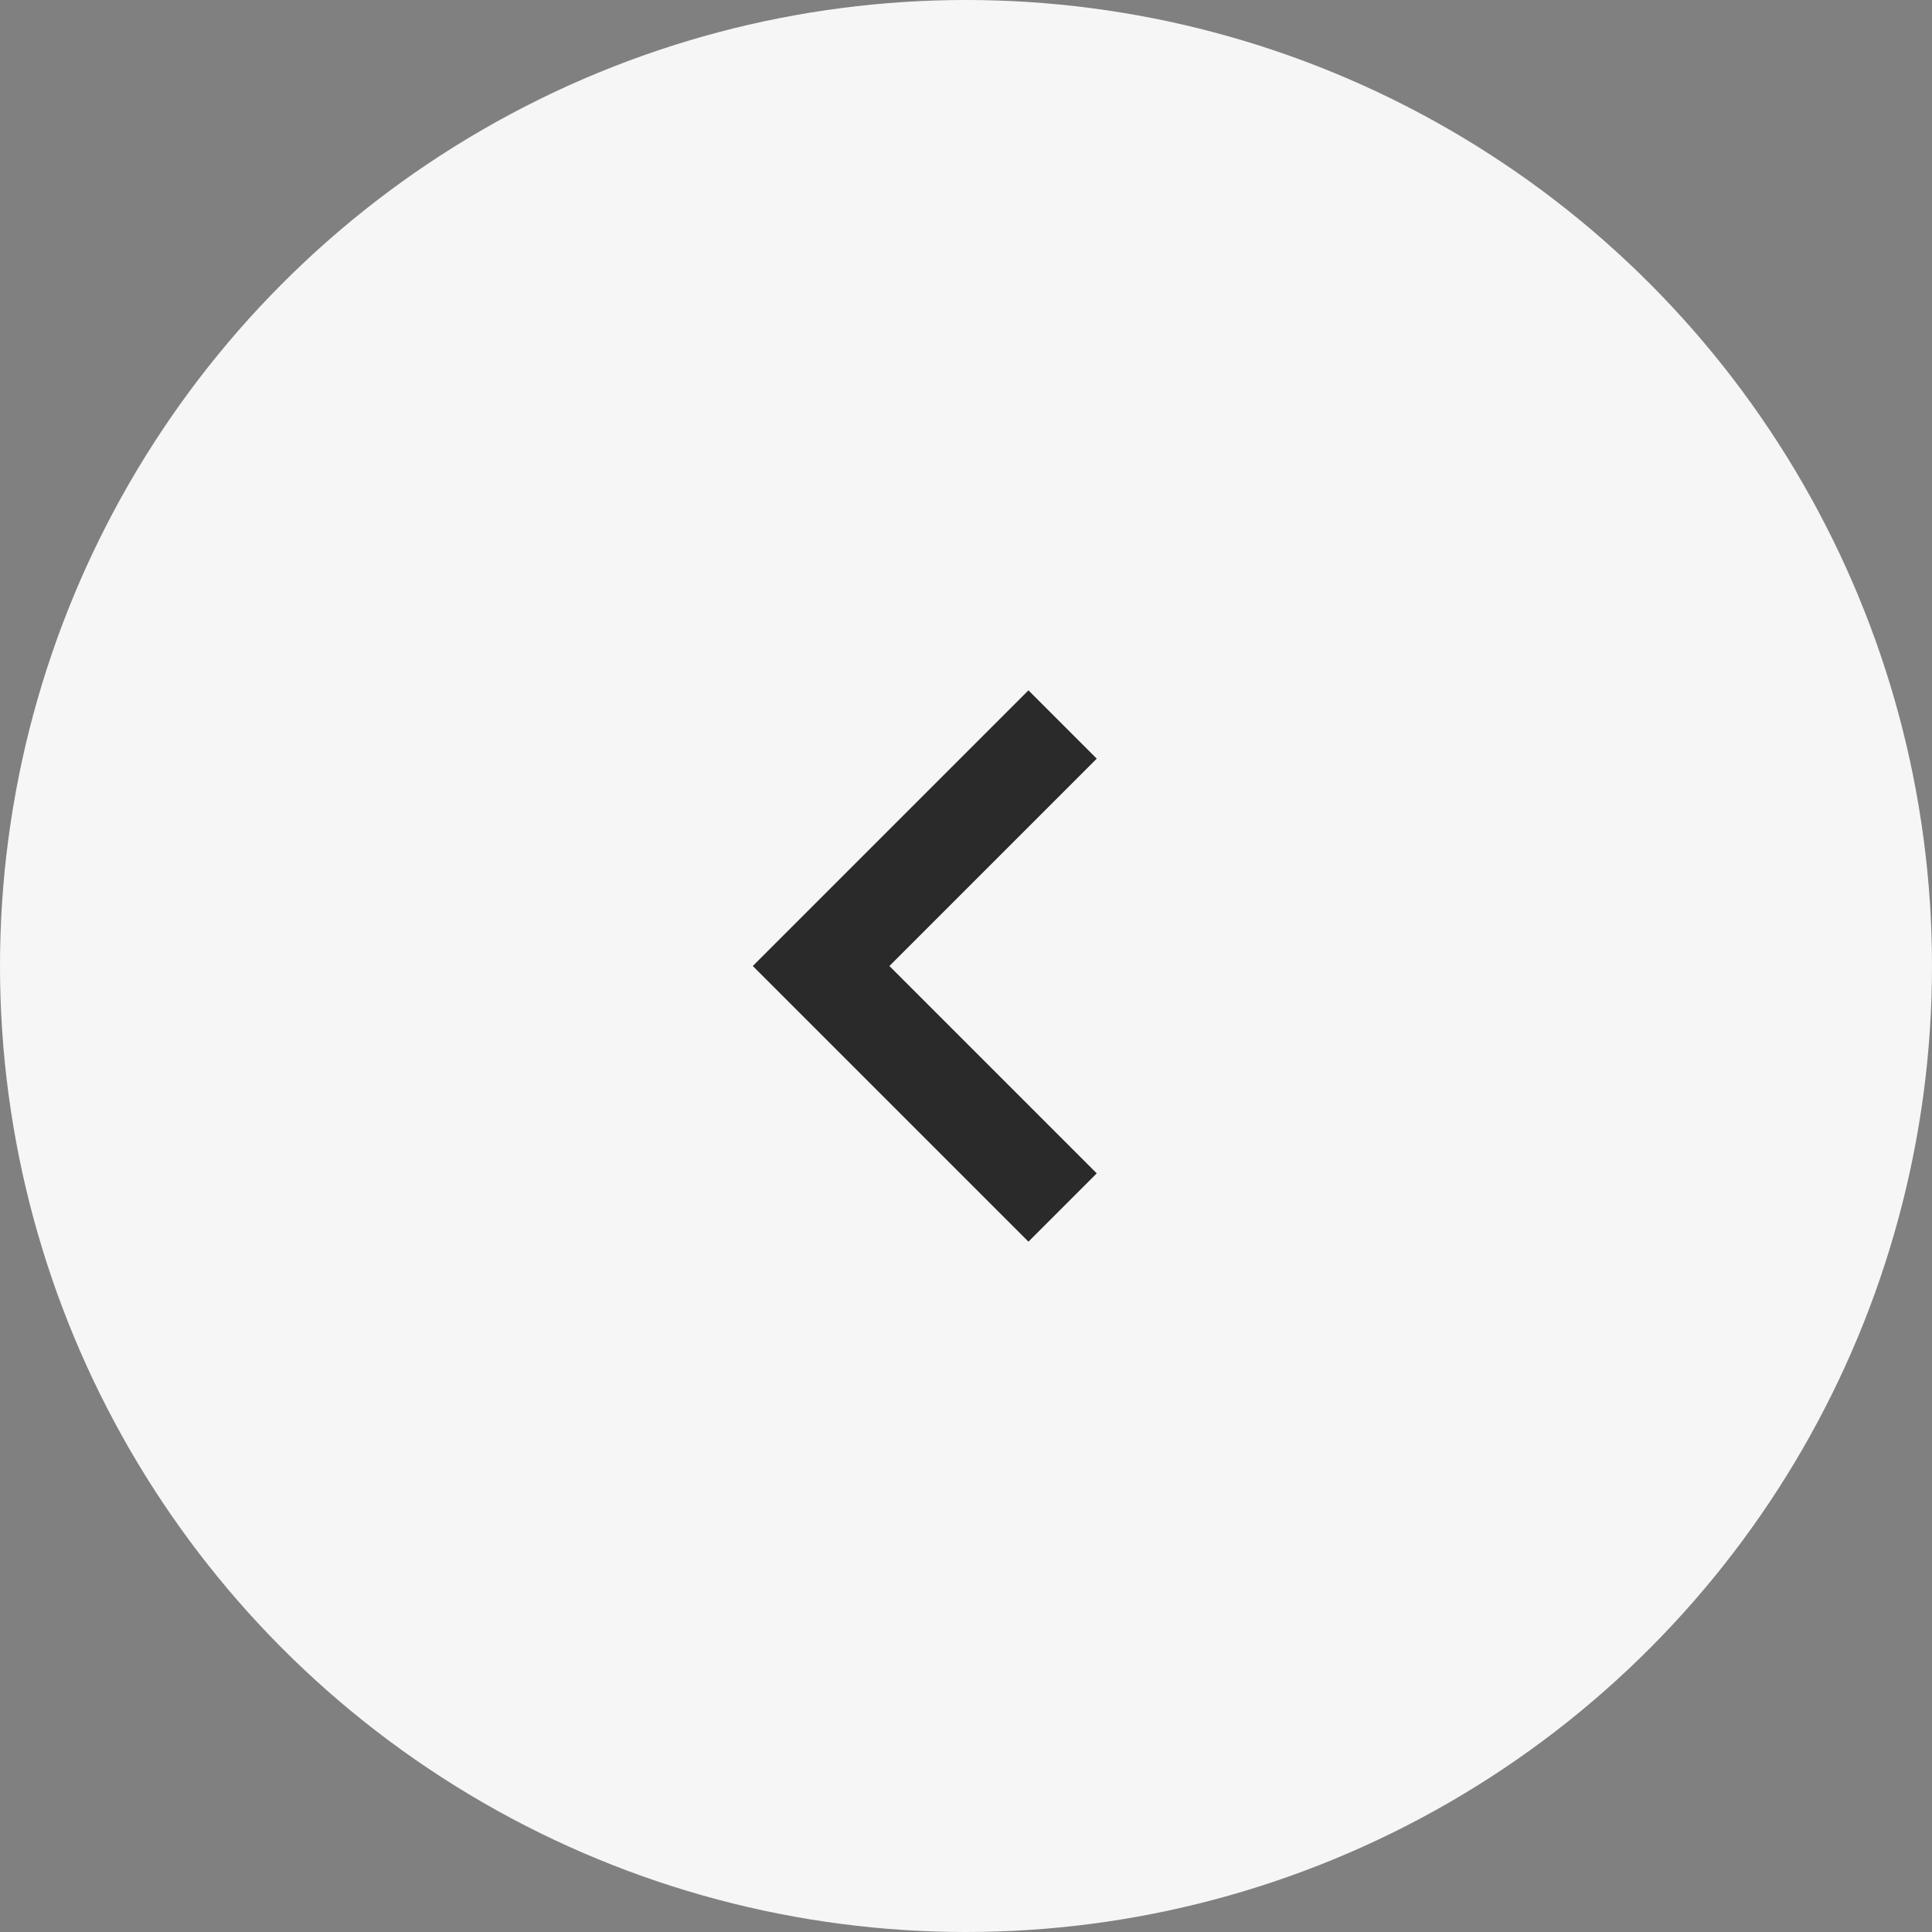 <svg width="40" height="40" viewBox="0 0 40 40" fill="none" xmlns="http://www.w3.org/2000/svg">
<rect x="0" y="0" width="40" height="40" fill="#808080" stroke="none"/>
<circle cx="20" cy="20" r="20" fill="#F6F6F6"/>
<path d="M21.293 14.293L15.586 20L21.293 25.707L22.707 24.293L18.414 20L22.707 15.707L21.293 14.293Z" fill="#2A2A2A"/>
</svg>
